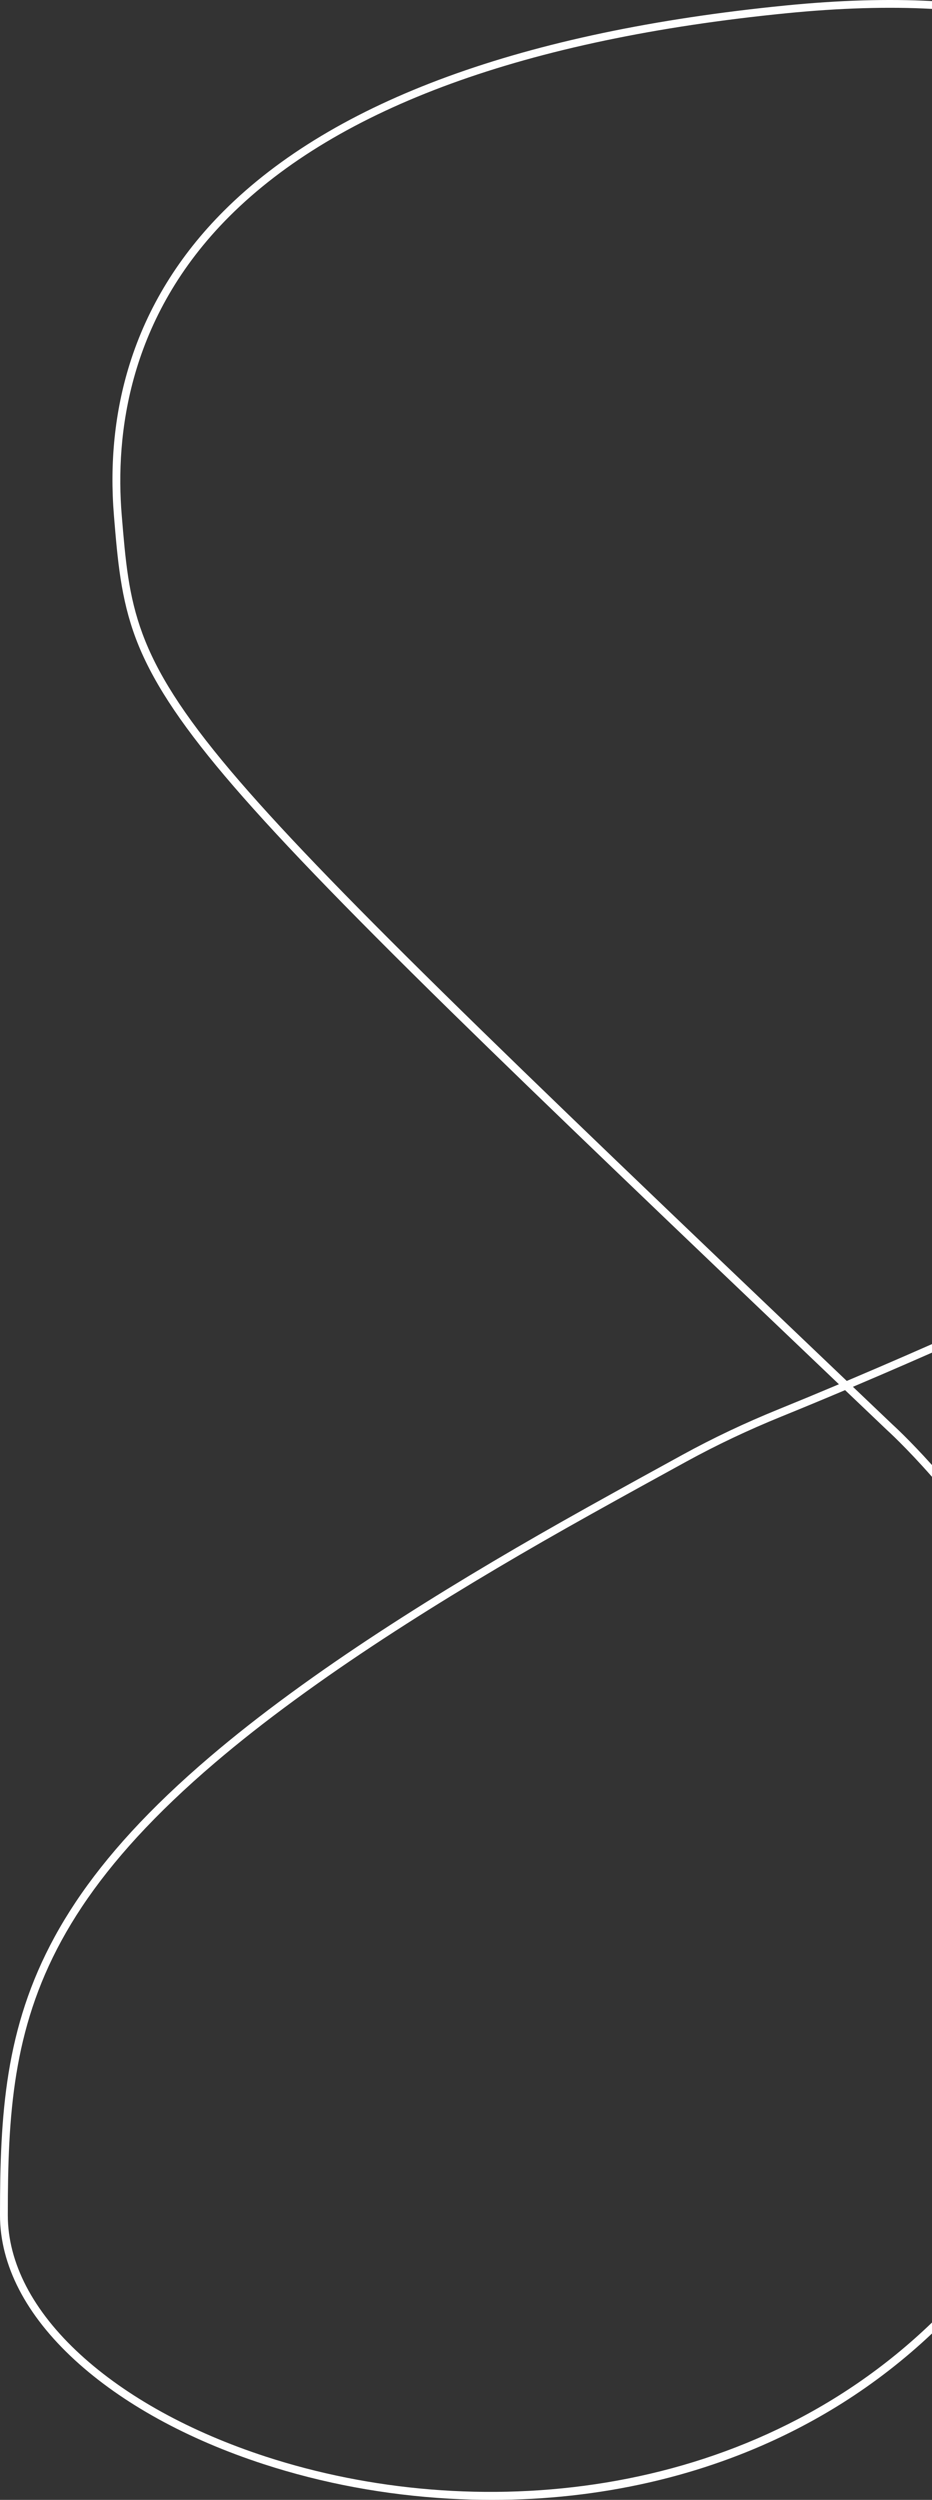 <?xml version="1.0" encoding="UTF-8"?>
<svg id="a" data-name="Ebene 1" xmlns="http://www.w3.org/2000/svg" viewBox="0 0 1791.95 4805.06">
  <rect x="0" y="0" width="1791.95" height="4805.06" fill="#333333" stroke="none"/>
  <path d="M1791.95,4464.16c-360.12,347.12-883.8,387.03-1280.47,257.89-144.98-47.2-268.54-115.21-357.32-196.66-91.04-83.53-139.16-176.06-139.16-267.58,0-27.12,.18-49.5,.58-70.44,.47-24.81,1.23-47.15,2.32-68.29,1.23-23.83,2.87-45.76,4.99-67.03,2.25-22.55,5.1-44.49,8.46-65.2,3.59-22.09,7.93-43.8,12.89-64.51,5.21-21.74,11.33-43.28,18.17-64.01,7.13-21.58,15.32-43.1,24.35-63.94,9.35-21.59,19.92-43.23,31.43-64.32,11.86-21.74,25.12-43.66,39.42-65.13,14.68-22.05,30.94-44.38,48.33-66.37,17.79-22.5,37.36-45.38,58.15-68.01,21.22-23.09,44.39-46.66,68.89-70.05,24.93-23.81,52.03-48.2,80.54-72.49,46.5-39.62,96.35-78.83,152.39-119.89,14.65-10.73,29.93-21.73,45.4-32.69,53.08-37.58,108.92-75.04,170.71-114.52,55.26-35.31,112.58-70.5,175.21-107.59,55.74-33.01,114.78-66.88,180.49-103.56,65.71-36.67,131.58-72.85,181.63-100.27,58.77-32.2,118.78-60.62,183.43-86.89,39.06-15.87,79.41-32.6,122.05-50.62,26.2,24.96,53,50.5,80.39,76.59l.17,.16c.43,.38,36.13,32.54,86.54,89.89v-22.58c-43.93-48.9-74.55-76.7-76.44-78.4-25.64-24.42-50.87-48.47-75.6-72.03,17.63-7.48,35.66-15.18,54.16-23.13,32.84-14.12,65.55-28.35,97.88-42.59v-16.4c-34.27,15.12-68.95,30.23-103.81,45.21-20.57,8.84-40.57,17.38-60.07,25.63C957.32,2015.14,620.15,1690.55,443.93,1482.16c-187.6-221.86-195.51-317.7-209.87-491.7-12.79-154.98,12.73-380.46,206.96-574.52C650.62,206.52,1010.95,75.15,1511.98,25.48c102.23-10.13,195.74-12.92,279.96-8.39V2.08c-84.81-4.51-178.82-1.7-281.44,8.47C1005.93,60.57,642.54,193.4,430.42,405.33c-85.91,85.83-146.84,184.9-181.11,294.44-28.5,91.11-38.66,189.32-30.19,291.92,7.02,85.02,13.08,158.44,41.84,235.05,29.09,77.46,81.99,159.22,171.52,265.1,89.44,105.77,223.86,245.62,435.85,453.47,183.82,180.22,418.21,404.29,744.67,715.4-40.37,17.03-78.7,32.91-115.85,48-65.2,26.49-125.71,55.15-184.99,87.63-50.07,27.43-115.98,63.63-181.74,100.33-65.82,36.74-124.97,70.67-180.82,103.75-62.79,37.18-120.24,72.46-175.65,107.86-61.99,39.61-118.03,77.2-171.31,114.92-15.54,11-30.89,22.05-45.6,32.83-56.34,41.27-106.47,80.71-153.25,120.57-28.72,24.47-56.03,49.06-81.17,73.06-24.73,23.62-48.14,47.42-69.58,70.75-21.05,22.9-40.85,46.07-58.87,68.85-17.64,22.31-34.15,44.97-49.05,67.36-14.54,21.84-28.03,44.13-40.1,66.26-11.72,21.49-22.5,43.54-32.02,65.54-9.2,21.25-17.55,43.19-24.83,65.2-6.98,21.12-13.21,43.07-18.52,65.21-5.05,21.07-9.46,43.14-13.11,65.6-3.41,21.01-6.3,43.26-8.58,66.12-2.15,21.51-3.8,43.67-5.05,67.74-1.11,21.31-1.87,43.81-2.34,68.79-.4,21.04-.58,43.51-.58,70.72,0,95.84,49.8,192.19,144.02,278.64,90.35,82.9,215.81,152.01,362.81,199.88,113.69,37.01,233.76,59.35,356.89,66.39,27.58,1.58,55.05,2.36,82.39,2.36,103.18,0,204.46-11.21,302.05-33.48,134.47-30.69,259.33-81.97,371.09-152.41,61.74-38.91,119.43-83.69,172.7-133.95v-21.07Z" style="fill: #fff;"/>
</svg>